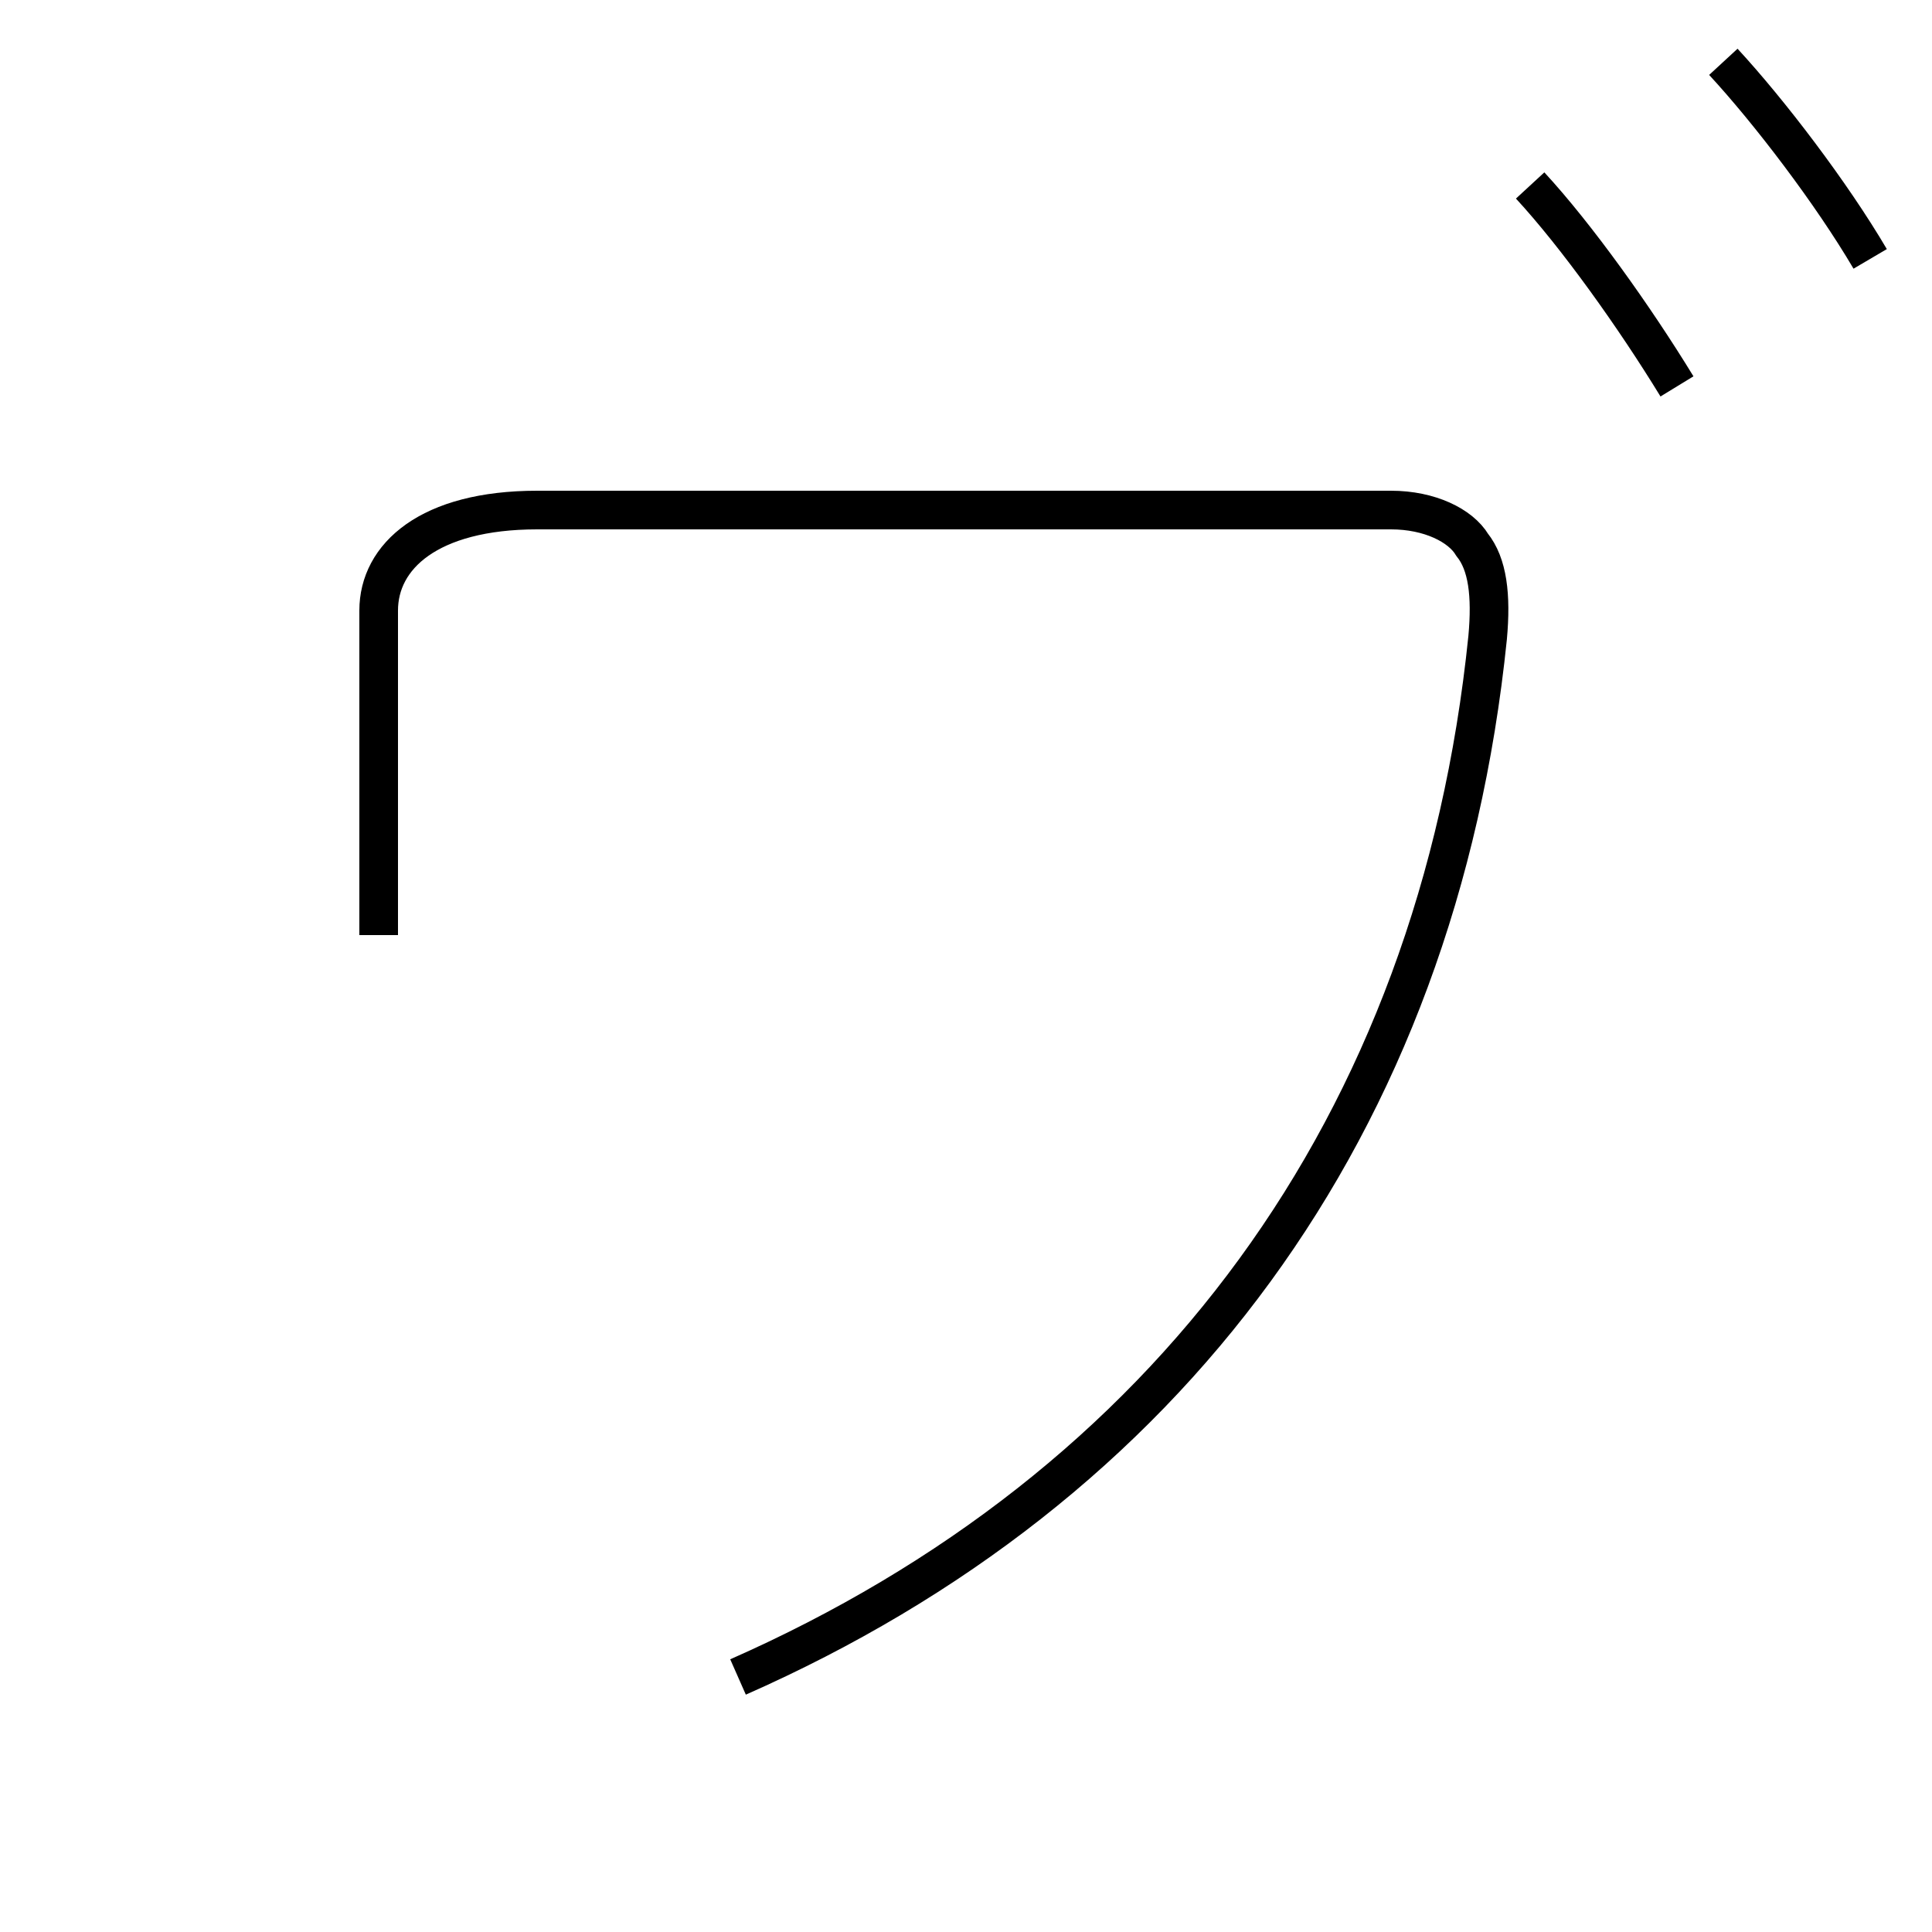 <?xml version='1.0' encoding='utf8'?>
<svg viewBox="0.0 -6.0 50.0 50.0" version="1.1" xmlns="http://www.w3.org/2000/svg">
<rect x="0.0" y="-6.0" width="50.0" height="50.0" fill="#808080" stroke="none"/>
<rect x="-1000" y="-1000" width="2000" height="2000" stroke="white" fill="white"/>
<g style="fill:white;stroke:#000000;  stroke-width:1">
<path d="M 19.1 -0.6 C 30.2 -5.5 37.2 -14.8 38.5 -27.5 C 38.6 -28.6 38.5 -29.4 38.1 -29.9 C 37.8 -30.4 37.0 -30.8 36.0 -30.8 L 13.9 -30.8 C 11.1 -30.8 9.8 -29.6 9.8 -28.2 L 9.8 -19.8 M 43.4 -34.0 C 42.3 -35.8 40.8 -37.9 39.6 -39.2 M 48.4 -37.3 C 47.4 -39.0 45.8 -41.1 44.6 -42.4" transform="translate(0.0 38.0)" />
</g>
</svg>